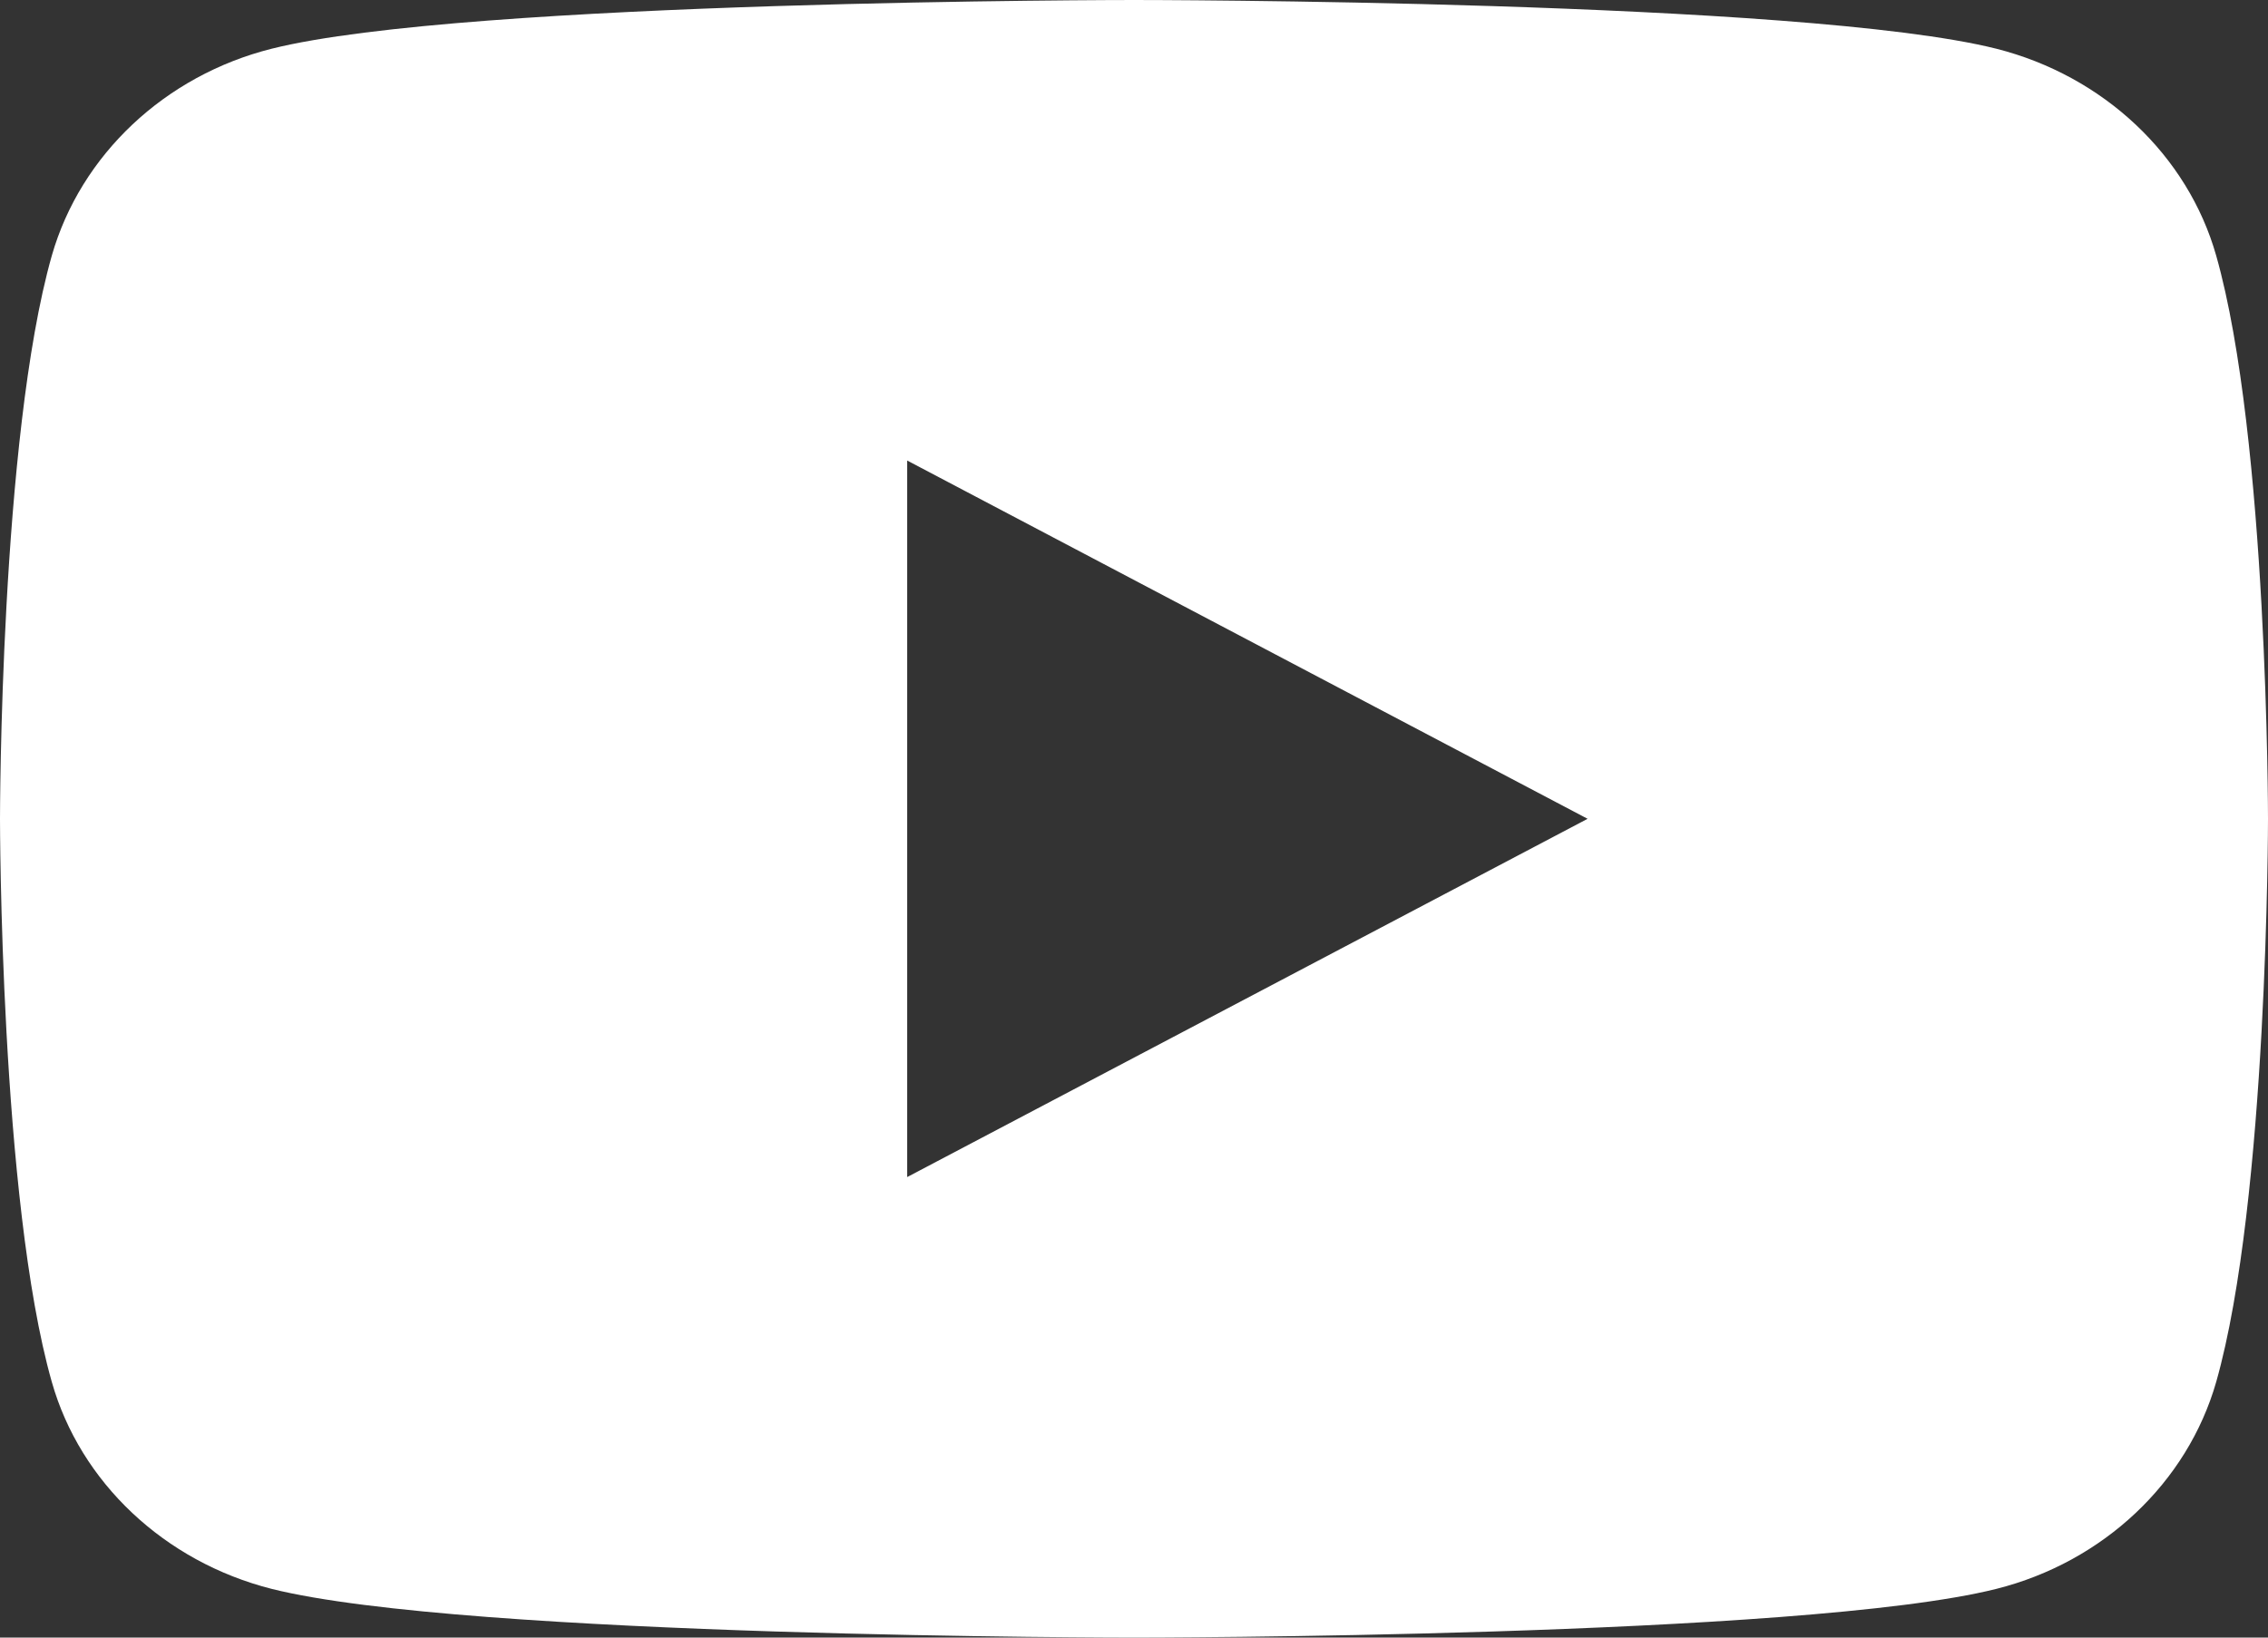 <svg width="18" height="13" viewBox="0 0 18 13" fill="none" xmlns="http://www.w3.org/2000/svg">
<rect x="0" y="0" width="18" height="13" fill="#333333" stroke="none"/>
<path d="M17.589 2.03C18 3.478 18 6.5 18 6.5C18 6.5 18 9.523 17.589 10.97C17.36 11.771 16.691 12.4 15.845 12.613C14.306 13 9 13 9 13C9 13 3.696 13 2.155 12.613C1.305 12.397 0.637 11.768 0.411 10.97C2.68221e-08 9.523 0 6.5 0 6.5C0 6.5 2.68221e-08 3.478 0.411 2.03C0.64 1.229 1.309 0.6 2.155 0.387C3.696 -1.45286e-07 9 0 9 0C9 0 14.306 -1.45286e-07 15.845 0.387C16.695 0.603 17.363 1.232 17.589 2.03ZM7.2 9.344L12.6 6.5L7.2 3.656V9.344Z" fill="white"/>
</svg>
